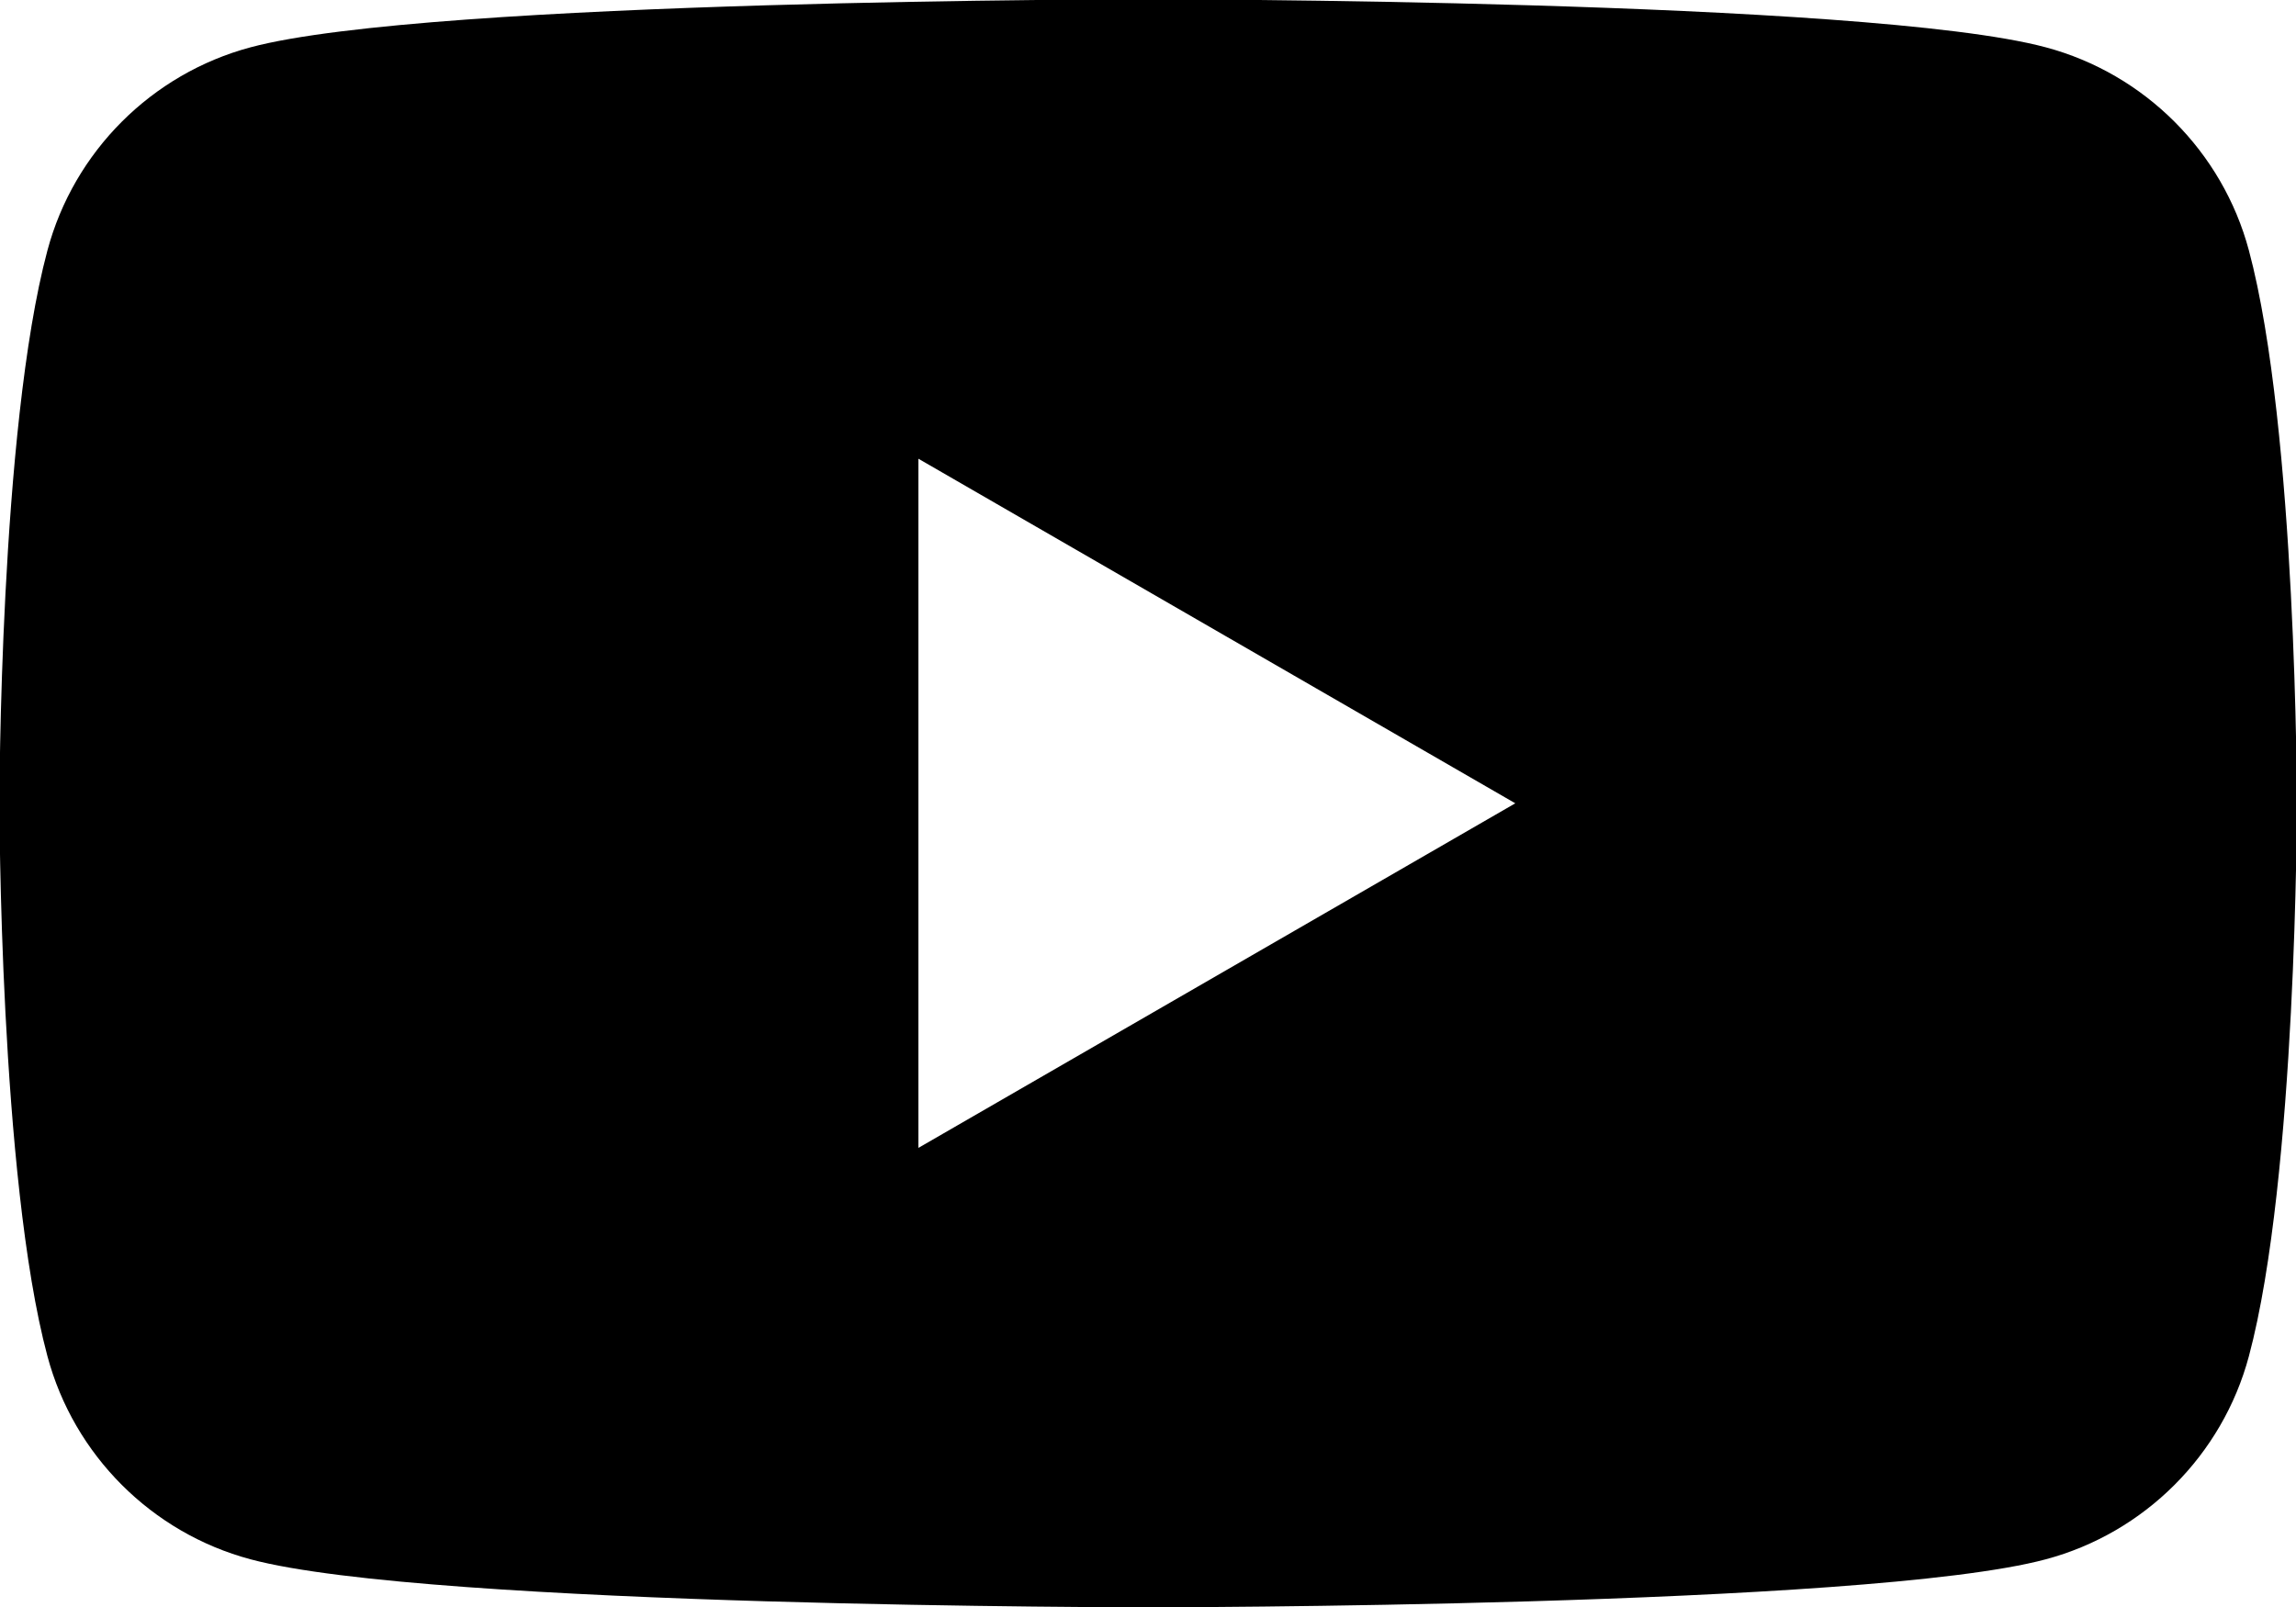 <?xml version="1.0" encoding="UTF-8" standalone="no"?>
<!-- Created with Inkscape (http://www.inkscape.org/) -->

<svg
   width="161.98"
   height="113.387"
   viewBox="0 0 42.857 30"
   version="1.1"
   id="svg1"
   xmlns="http://www.w3.org/2000/svg"
   xmlns:svg="http://www.w3.org/2000/svg">
  <defs
     id="defs1">
    <clipPath
       clipPathUnits="userSpaceOnUse"
       id="clipPath2">
      <path
         d="M 0,255.118 H 550.024 V 0 H 0 Z"
         transform="translate(-133.144,-109.336)"
         id="path2" />
    </clipPath>
  </defs>
  <g
     id="layer1"
     transform="translate(-241.3,-102.923)">
    <path
       id="path1"
       d="M 0,0 V 36.446 L 31.562,18.223 Z m 70.353,47.464 c -1.398,5.226 -5.514,9.343 -10.741,10.74 -9.474,2.539 -47.464,2.539 -47.464,2.539 0,0 -37.989,0 -47.463,-2.539 -5.227,-1.397 -9.343,-5.514 -10.74,-10.74 -2.539,-9.474 -2.539,-29.241 -2.539,-29.241 0,0 0,-19.767 2.539,-29.241 1.397,-5.226 5.513,-9.343 10.74,-10.74 9.474,-2.539 47.463,-2.539 47.463,-2.539 0,0 37.99,0 47.464,2.539 5.227,1.397 9.343,5.514 10.741,10.74 2.538,9.474 2.538,29.241 2.538,29.241 0,0 0,19.767 -2.538,29.241"
       style="fill:#000000;fill-opacity:1;fill-rule:nonzero;stroke:none"
       transform="matrix(0.353,0,0,-0.353,258.443,124.352)"
       clip-path="url(#clipPath2)" />
  </g>
</svg>
